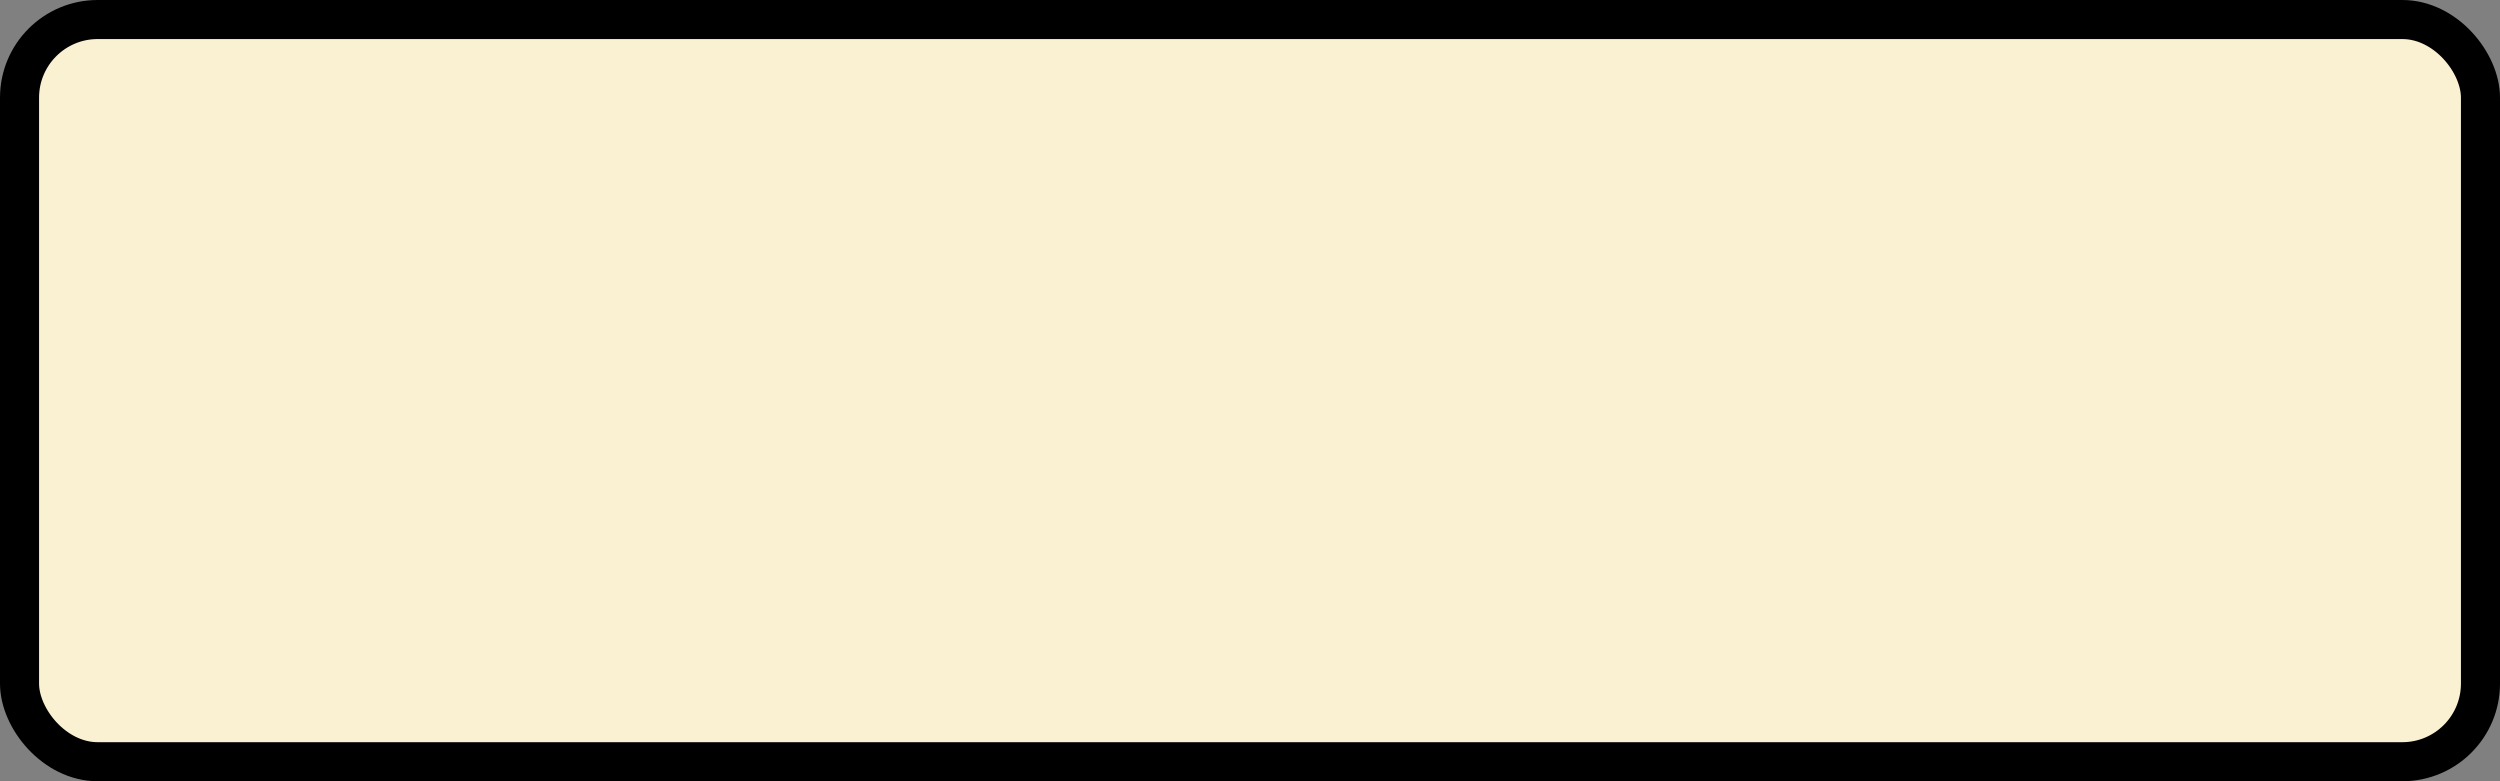 <?xml version='1.0' encoding='utf-8'?>
<svg xmlns="http://www.w3.org/2000/svg" width="100%" height="100%" viewBox="0 0 64 20">
  <rect x="0" y="0" width="64" height="20" fill="#808080" stroke="none"/>
  <rect x="0.5" y="0.5" width="63" height="19" rx="2" ry="2" id="shield" style="fill:#f9f1d2;stroke:#000000;stroke-width:1;"/>
</svg>
